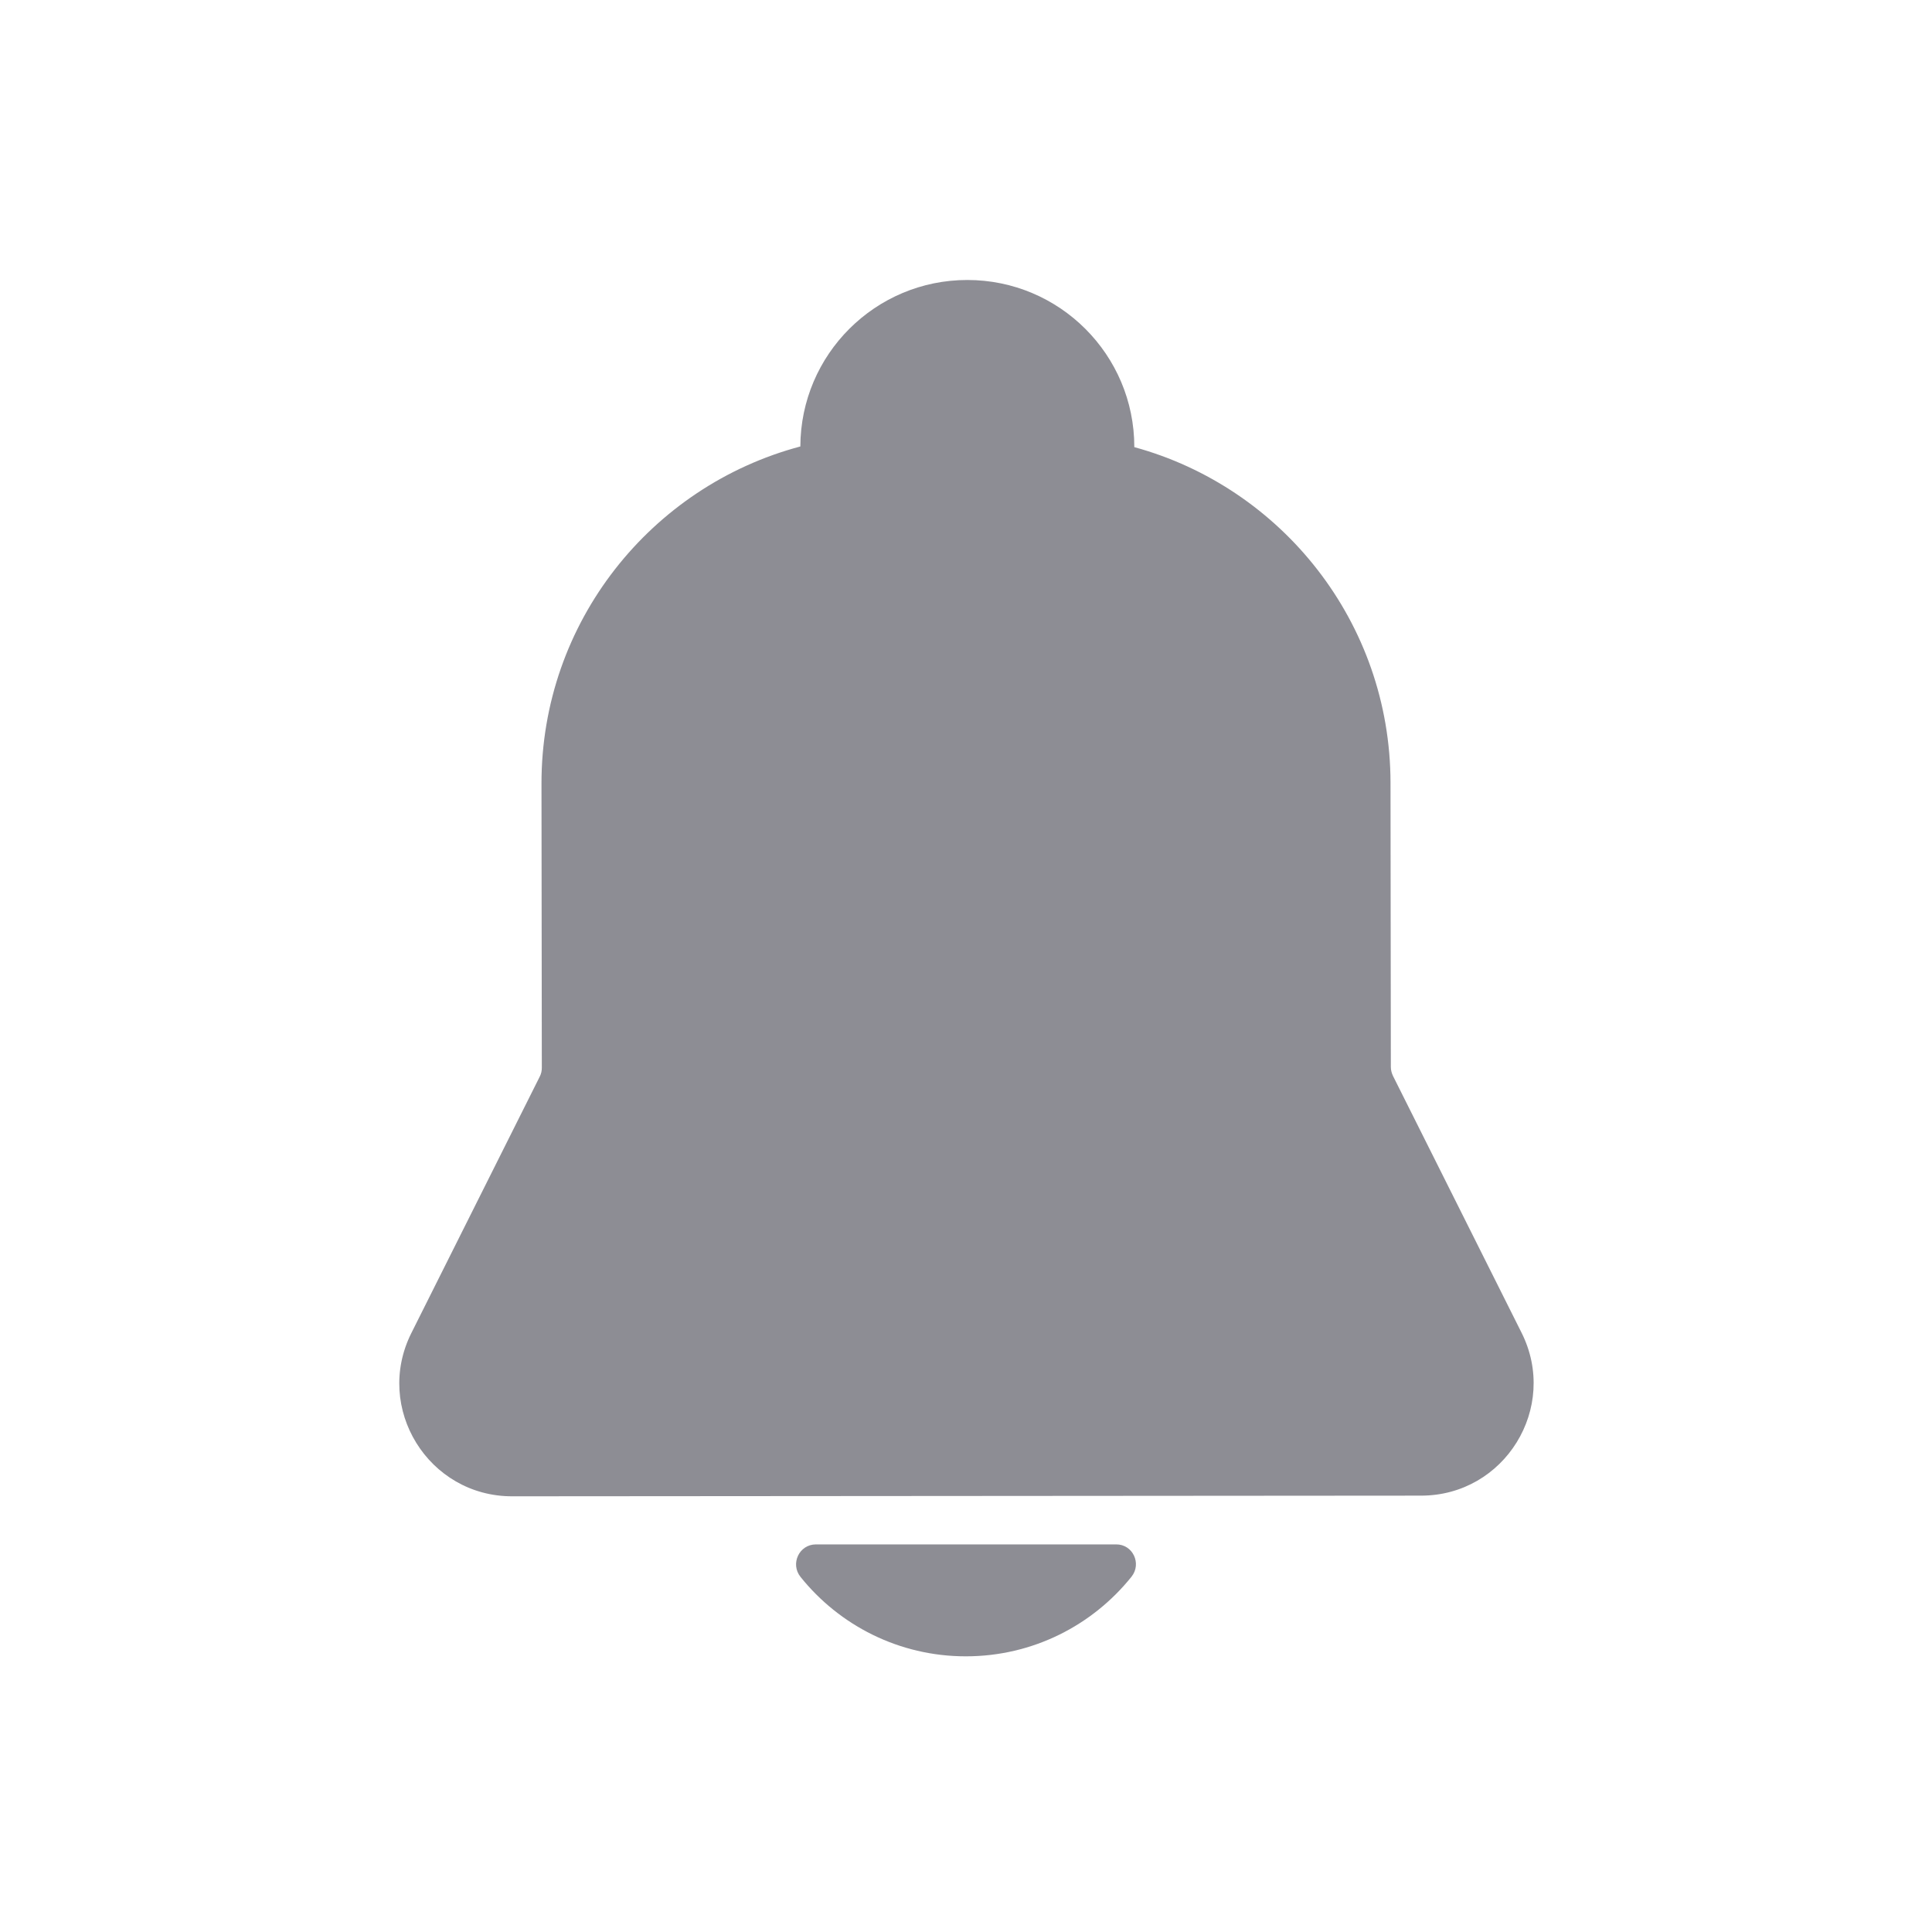 <?xml version="1.0" standalone="no"?><!DOCTYPE svg PUBLIC "-//W3C//DTD SVG 1.1//EN" "http://www.w3.org/Graphics/SVG/1.1/DTD/svg11.dtd"><svg class="icon" width="200px" height="200.00px" viewBox="0 0 1024 1024" version="1.1" xmlns="http://www.w3.org/2000/svg"><path fill="#8d8d94" d="M806.434 706.326l-68.115-136.055c-0.703-1.494-1.143-3.076-1.143-4.746l-0.176-150.645c-0.088-84.99-57.656-156.533-135.791-177.891v-0.088c0-48.867-39.639-88.506-88.506-88.506-48.779 0-88.33 39.463-88.506 88.242C345.184 257.645 286.912 329.715 287 415.32l0.176 150.645c0 1.67-0.352 3.252-1.143 4.746l-68.027 135.879c-19.863 39.727 9.053 86.572 53.525 86.484l481.553-0.352c44.385 0.088 73.301-46.67 53.35-86.396zM432.459 818.562c-8.877 0-13.711 10.283-8.174 17.227 20.566 25.664 52.207 42.1 87.627 42.1 35.508 0 67.148-16.436 87.803-42.188 5.537-6.943 0.703-17.227-8.174-17.139h-159.082z"  /></svg>